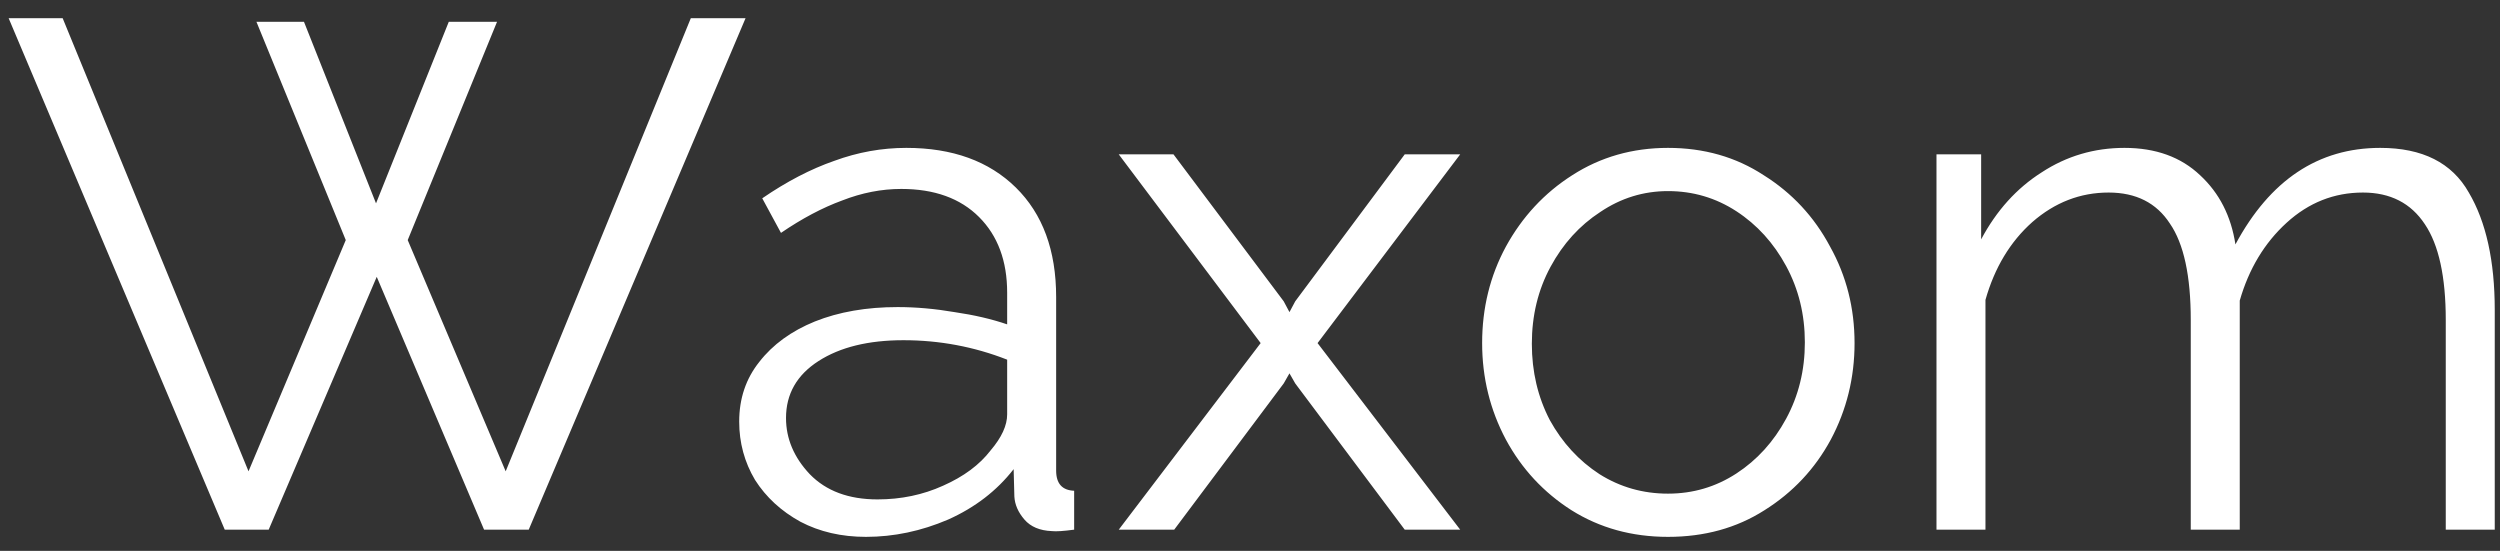 <svg width="118" height="26" viewBox="0 0 118 26" fill="none" xmlns="http://www.w3.org/2000/svg">
<rect x="0" y="0" width="118" height="26" fill="#333333" stroke="none"/>
<path d="M12.104 1.03H14.348L17.748 9.598L21.182 1.03H23.46L19.244 11.332L23.868 22.246L32.606 0.86H35.19L24.956 25H22.848L17.782 13.066L12.682 25H10.608L0.408 0.86H2.958L11.73 22.246L16.32 11.332L12.104 1.03ZM34.89 19.9C34.89 18.812 35.207 17.871 35.842 17.078C36.476 16.262 37.349 15.627 38.46 15.174C39.593 14.721 40.896 14.494 42.37 14.494C43.231 14.494 44.126 14.573 45.056 14.732C45.985 14.868 46.812 15.061 47.538 15.31V13.814C47.538 12.318 47.096 11.128 46.212 10.244C45.328 9.36 44.104 8.918 42.54 8.918C41.61 8.918 40.681 9.099 39.752 9.462C38.822 9.802 37.859 10.312 36.862 10.992L35.978 9.36C37.134 8.567 38.267 7.977 39.378 7.592C40.488 7.184 41.622 6.98 42.778 6.98C44.954 6.98 46.676 7.603 47.946 8.85C49.215 10.097 49.85 11.819 49.85 14.018V22.212C49.85 22.824 50.133 23.141 50.7 23.164V25C50.201 25.068 49.85 25.091 49.646 25.068C49.079 25.045 48.648 24.864 48.354 24.524C48.059 24.184 47.9 23.821 47.878 23.436L47.844 22.144C47.05 23.164 46.019 23.957 44.75 24.524C43.48 25.068 42.188 25.34 40.874 25.34C39.718 25.34 38.686 25.102 37.78 24.626C36.873 24.127 36.159 23.47 35.638 22.654C35.139 21.815 34.89 20.897 34.89 19.9ZM46.756 21.26C47.277 20.648 47.538 20.081 47.538 19.56V16.976C45.974 16.364 44.342 16.058 42.642 16.058C40.987 16.058 39.65 16.387 38.63 17.044C37.61 17.701 37.1 18.597 37.1 19.73C37.1 20.705 37.474 21.589 38.222 22.382C38.992 23.175 40.058 23.572 41.418 23.572C42.528 23.572 43.56 23.357 44.512 22.926C45.486 22.495 46.234 21.94 46.756 21.26ZM55.389 7.286L60.591 14.222L60.863 14.732L61.135 14.222L66.303 7.286H68.921L62.189 16.194L68.921 25H66.303L61.135 18.098L60.863 17.622L60.591 18.098L55.423 25H52.805L59.503 16.194L52.805 7.286H55.389ZM78.729 25.34C77.029 25.34 75.51 24.921 74.173 24.082C72.858 23.243 71.827 22.133 71.079 20.75C70.331 19.345 69.957 17.826 69.957 16.194C69.957 14.539 70.331 13.021 71.079 11.638C71.85 10.233 72.892 9.111 74.207 8.272C75.544 7.411 77.052 6.98 78.729 6.98C80.429 6.98 81.936 7.411 83.251 8.272C84.588 9.111 85.631 10.233 86.379 11.638C87.15 13.021 87.535 14.539 87.535 16.194C87.535 17.826 87.161 19.345 86.413 20.75C85.665 22.133 84.622 23.243 83.285 24.082C81.97 24.921 80.451 25.34 78.729 25.34ZM72.303 16.228C72.303 17.543 72.586 18.744 73.153 19.832C73.742 20.897 74.524 21.747 75.499 22.382C76.474 22.994 77.55 23.3 78.729 23.3C79.907 23.3 80.984 22.983 81.959 22.348C82.933 21.713 83.716 20.852 84.305 19.764C84.894 18.676 85.189 17.475 85.189 16.16C85.189 14.845 84.894 13.644 84.305 12.556C83.716 11.468 82.933 10.607 81.959 9.972C80.984 9.337 79.907 9.02 78.729 9.02C77.573 9.02 76.507 9.349 75.533 10.006C74.558 10.641 73.776 11.502 73.187 12.59C72.597 13.678 72.303 14.891 72.303 16.228ZM117.752 25H115.44V15.106C115.44 13.066 115.111 11.559 114.454 10.584C113.796 9.587 112.822 9.088 111.53 9.088C110.17 9.088 108.968 9.564 107.926 10.516C106.883 11.468 106.146 12.692 105.716 14.188V25H103.404V15.106C103.404 13.021 103.075 11.502 102.418 10.55C101.783 9.575 100.82 9.088 99.528 9.088C98.19 9.088 96.989 9.553 95.924 10.482C94.881 11.411 94.144 12.635 93.714 14.154V25H91.402V7.286H93.51V11.298C94.235 9.938 95.187 8.884 96.366 8.136C97.544 7.365 98.848 6.98 100.276 6.98C101.749 6.98 102.939 7.411 103.846 8.272C104.752 9.111 105.308 10.199 105.512 11.536C107.144 8.499 109.422 6.98 112.346 6.98C114.34 6.98 115.734 7.683 116.528 9.088C117.344 10.471 117.752 12.318 117.752 14.63V25Z" fill="white"/>
</svg>
